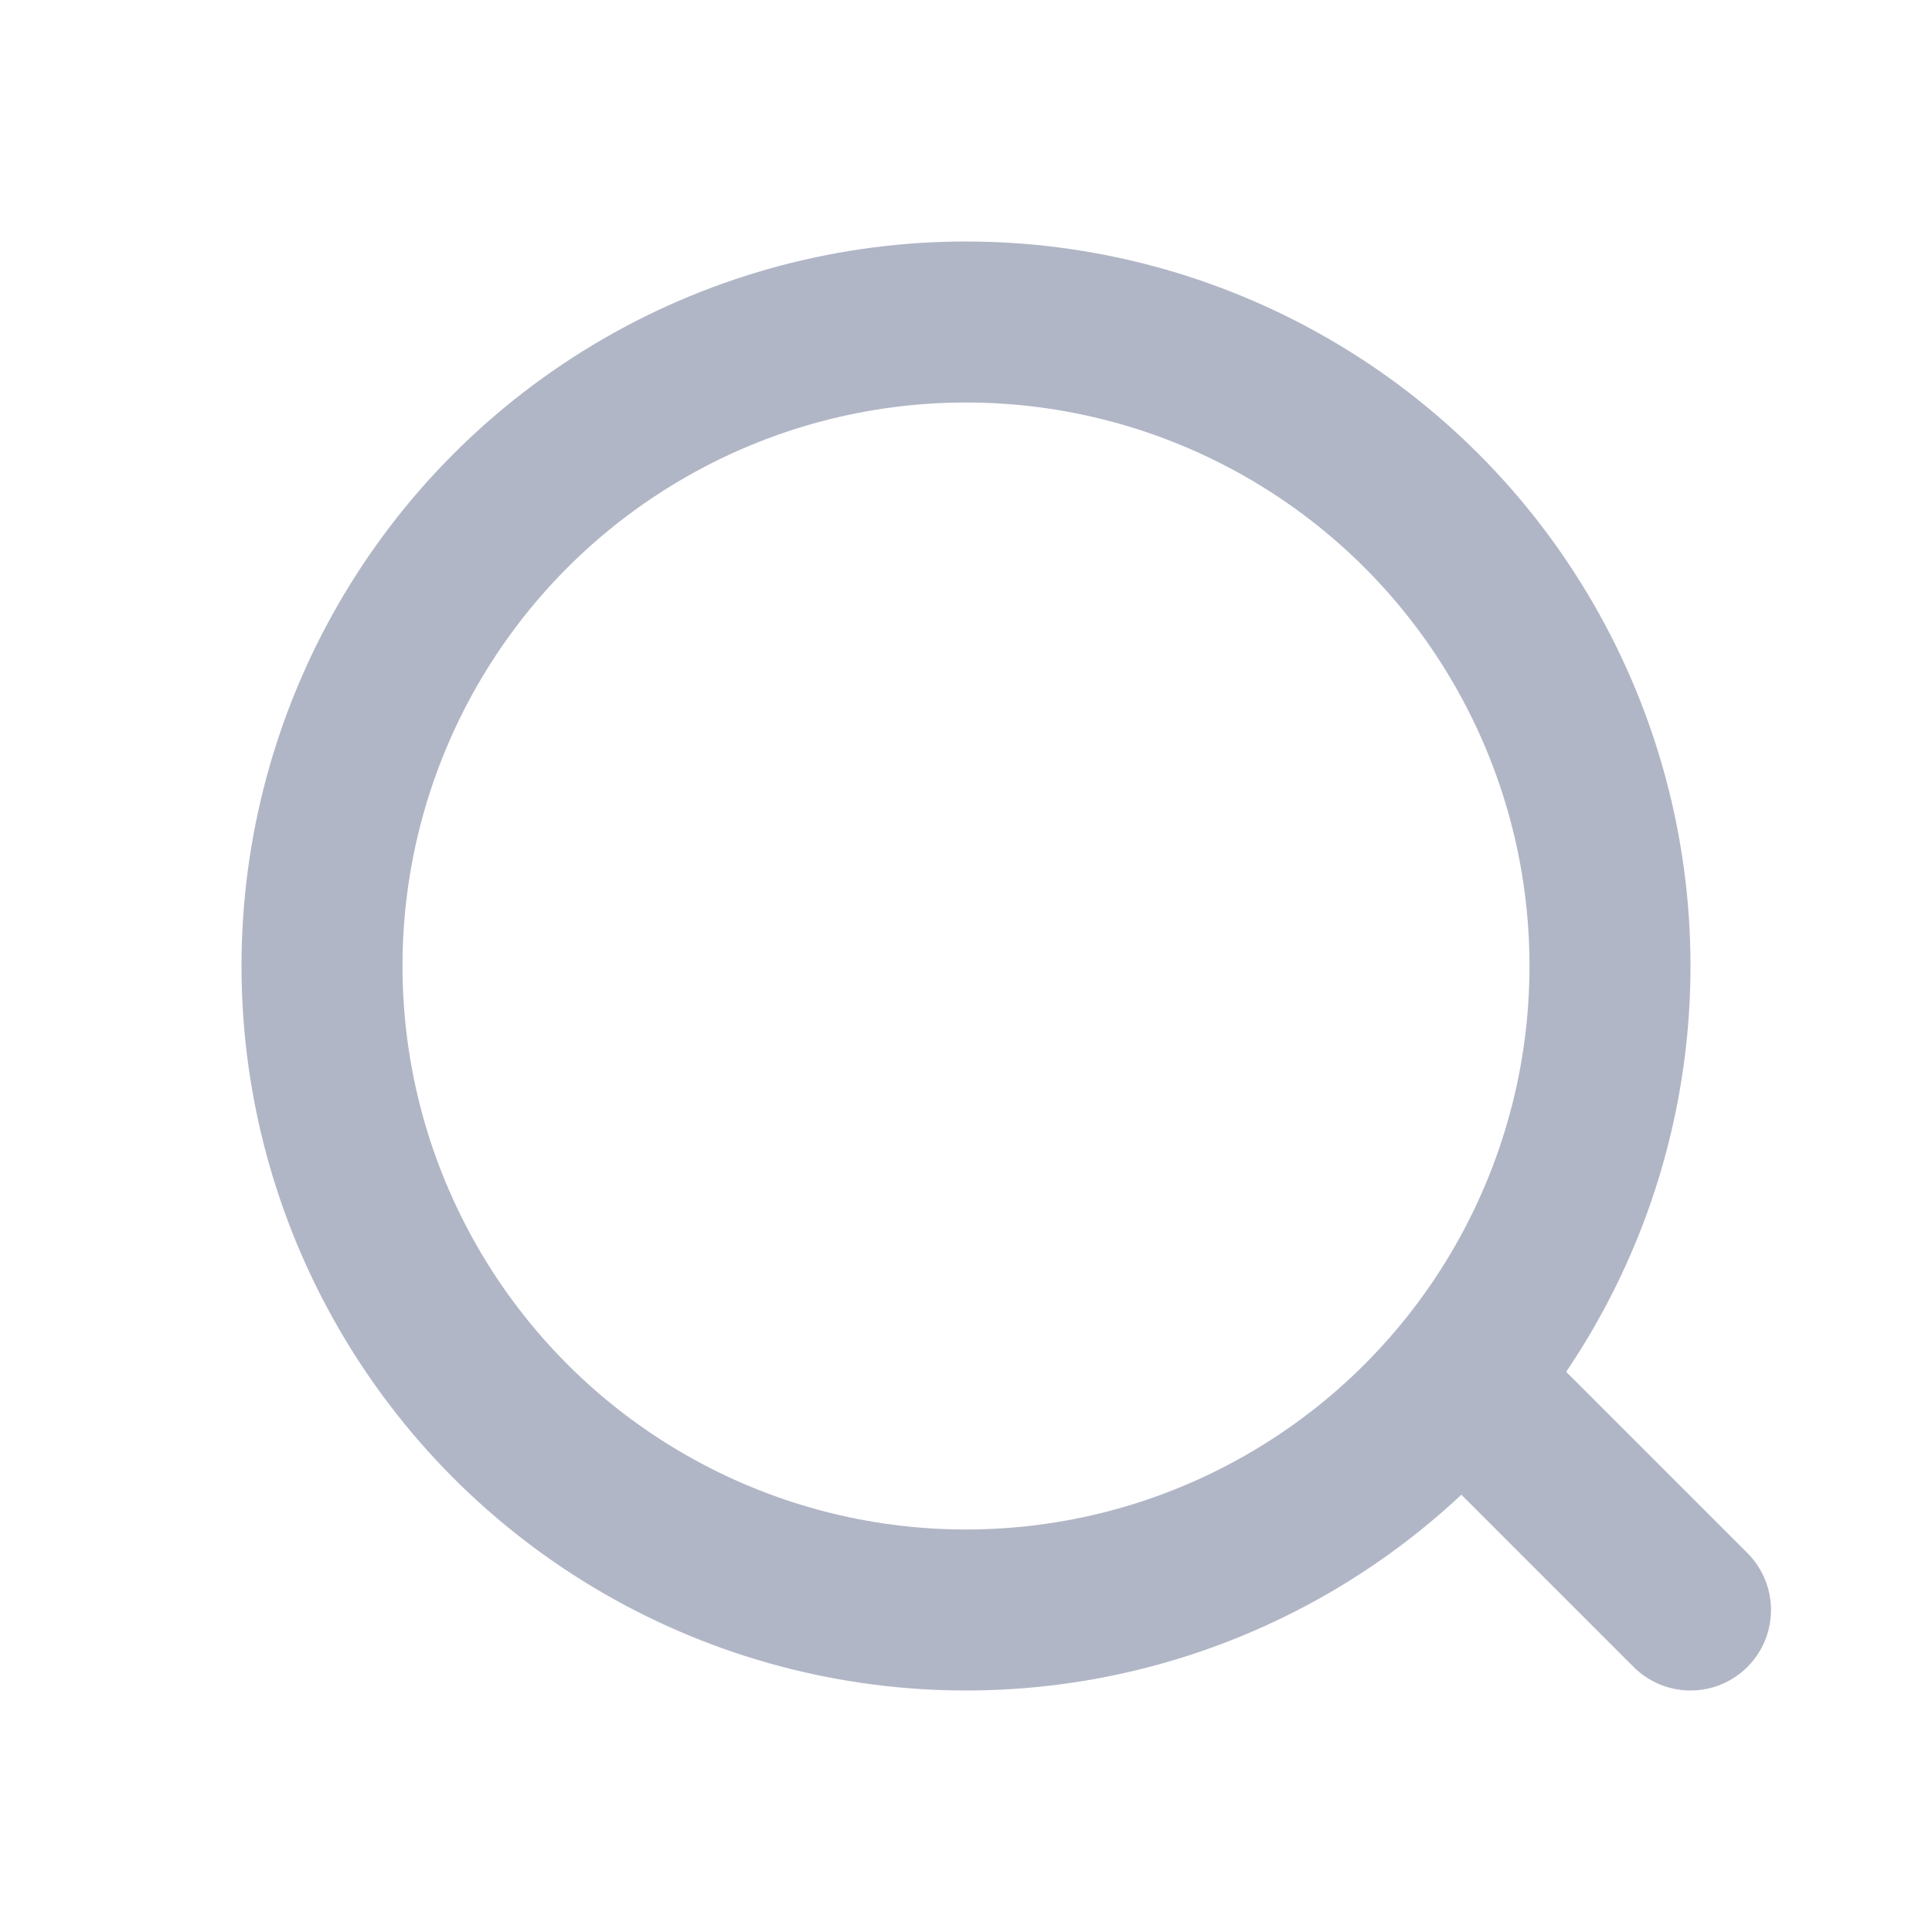 <svg width="24" height="24" viewBox="0 0 24 24" fill="none" xmlns="http://www.w3.org/2000/svg">
<circle cx="12" cy="12" r="8" stroke="#B1B6C6" stroke-width="2"/>
<path d="M18.5 17.5L21 20" stroke="#B1B6C6" stroke-width="2" stroke-linecap="round"/>
</svg>
